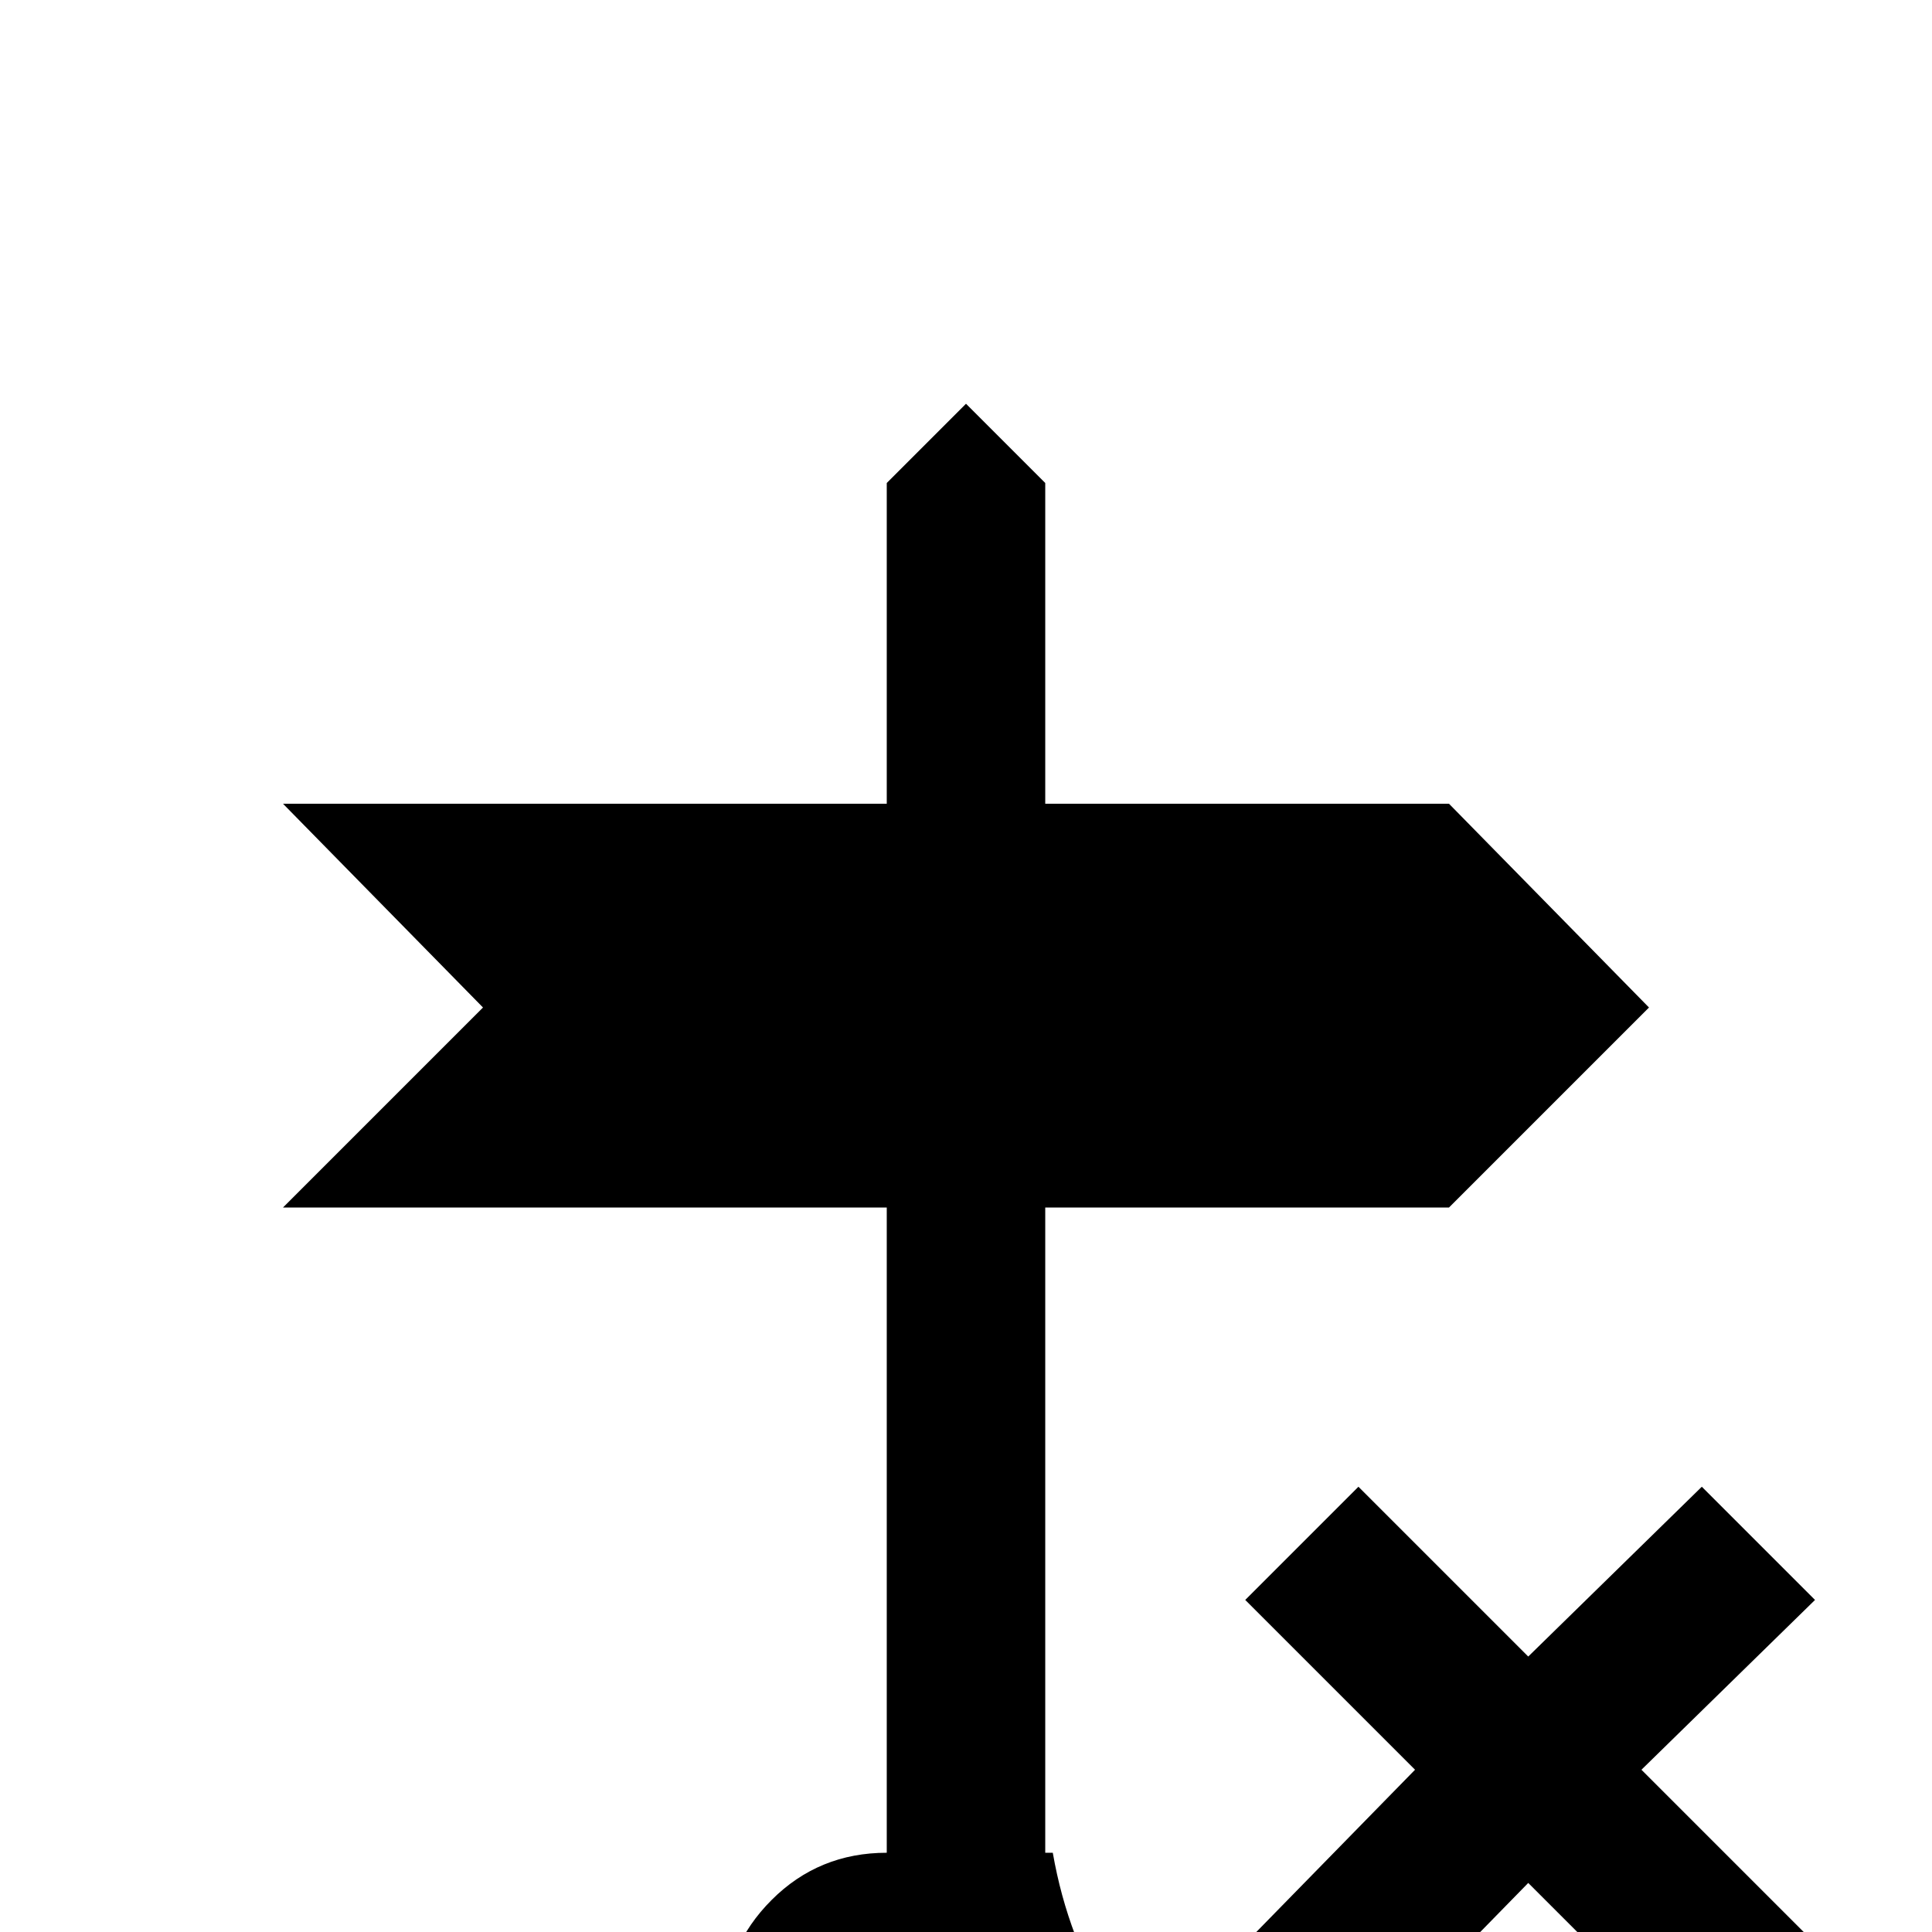 <svg xmlns="http://www.w3.org/2000/svg" viewBox="0 -512 512 512">
	<path fill="#000000" d="M277 -21H279Q283 2 295 21H192Q192 4 204.5 -8.5Q217 -21 235 -21V-192H75L128 -245L75 -299H235V-384L256 -405L277 -384V-299H384L437 -245L384 -192H277ZM451 -118L405 -73L360 -118L330 -88L375 -43L330 3L360 33L405 -13L451 33L481 3L435 -43L481 -88Z"/>
</svg>